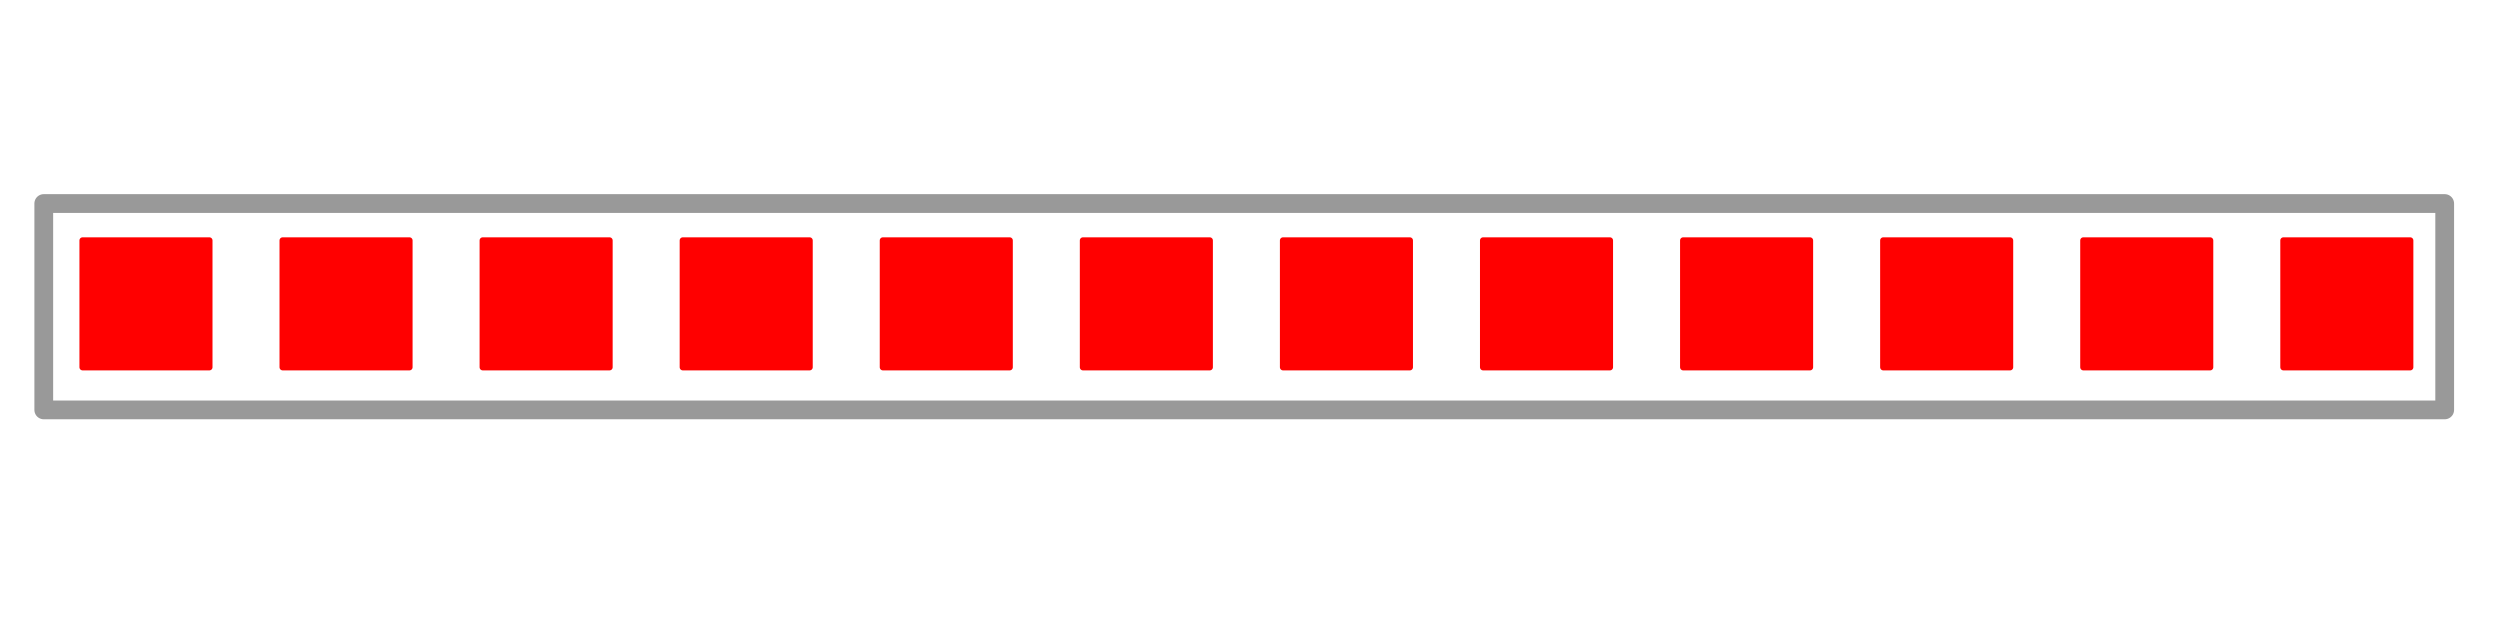 <svg version="1.1" viewBox="0.0 0.0 399.845 100.0" fill="none" stroke="none" stroke-linecap="square" stroke-miterlimit="10" xmlns:xlink="http://www.w3.org/1999/xlink" xmlns="http://www.w3.org/2000/svg"><clipPath id="p.0"><path d="m0 0l399.845 0l0 100.0l-399.845 0l0 -100.0z" clip-rule="nonzero"/></clipPath><g clip-path="url(#p.0)"><path fill="#000000" fill-opacity="0.0" d="m0 0l399.845 0l0 100.0l-399.845 0z" fill-rule="evenodd"/><path fill="#ff0000" d="m13.205 38.456l20.283 0l0 20.283l-20.283 0z" fill-rule="evenodd"/><path stroke="#ff0000" stroke-width="1.0" stroke-linejoin="round" stroke-linecap="butt" d="m13.205 38.456l20.283 0l0 20.283l-20.283 0z" fill-rule="evenodd"/><path fill="#ff0000" d="m45.205 38.456l20.283 0l0 20.283l-20.283 0z" fill-rule="evenodd"/><path stroke="#ff0000" stroke-width="1.0" stroke-linejoin="round" stroke-linecap="butt" d="m45.205 38.456l20.283 0l0 20.283l-20.283 0z" fill-rule="evenodd"/><path fill="#ff0000" d="m77.205 38.456l20.283 0l0 20.283l-20.283 0z" fill-rule="evenodd"/><path stroke="#ff0000" stroke-width="1.0" stroke-linejoin="round" stroke-linecap="butt" d="m77.205 38.456l20.283 0l0 20.283l-20.283 0z" fill-rule="evenodd"/><path fill="#ff0000" d="m109.205 38.456l20.283 0l0 20.283l-20.283 0z" fill-rule="evenodd"/><path stroke="#ff0000" stroke-width="1.0" stroke-linejoin="round" stroke-linecap="butt" d="m109.205 38.456l20.283 0l0 20.283l-20.283 0z" fill-rule="evenodd"/><path fill="#ff0000" d="m141.205 38.456l20.283 0l0 20.283l-20.283 0z" fill-rule="evenodd"/><path stroke="#ff0000" stroke-width="1.0" stroke-linejoin="round" stroke-linecap="butt" d="m141.205 38.456l20.283 0l0 20.283l-20.283 0z" fill-rule="evenodd"/><path fill="#ff0000" d="m173.205 38.456l20.283 0l0 20.283l-20.283 0z" fill-rule="evenodd"/><path stroke="#ff0000" stroke-width="1.0" stroke-linejoin="round" stroke-linecap="butt" d="m173.205 38.456l20.283 0l0 20.283l-20.283 0z" fill-rule="evenodd"/><path fill="#ff0000" d="m205.205 38.456l20.283 0l0 20.283l-20.283 0z" fill-rule="evenodd"/><path stroke="#ff0000" stroke-width="1.0" stroke-linejoin="round" stroke-linecap="butt" d="m205.205 38.456l20.283 0l0 20.283l-20.283 0z" fill-rule="evenodd"/><path fill="#ff0000" d="m237.205 38.456l20.283 0l0 20.283l-20.283 0z" fill-rule="evenodd"/><path stroke="#ff0000" stroke-width="1.0" stroke-linejoin="round" stroke-linecap="butt" d="m237.205 38.456l20.283 0l0 20.283l-20.283 0z" fill-rule="evenodd"/><path fill="#ff0000" d="m269.205 38.456l20.283 0l0 20.283l-20.283 0z" fill-rule="evenodd"/><path stroke="#ff0000" stroke-width="1.0" stroke-linejoin="round" stroke-linecap="butt" d="m269.205 38.456l20.283 0l0 20.283l-20.283 0z" fill-rule="evenodd"/><path fill="#ff0000" d="m301.205 38.456l20.283 0l0 20.283l-20.283 0z" fill-rule="evenodd"/><path stroke="#ff0000" stroke-width="1.0" stroke-linejoin="round" stroke-linecap="butt" d="m301.205 38.456l20.283 0l0 20.283l-20.283 0z" fill-rule="evenodd"/><path fill="#ff0000" d="m333.205 38.456l20.283 0l0 20.283l-20.283 0z" fill-rule="evenodd"/><path stroke="#ff0000" stroke-width="1.0" stroke-linejoin="round" stroke-linecap="butt" d="m333.205 38.456l20.283 0l0 20.283l-20.283 0z" fill-rule="evenodd"/><path fill="#ff0000" d="m365.205 38.456l20.283 0l0 20.283l-20.283 0z" fill-rule="evenodd"/><path stroke="#ff0000" stroke-width="1.0" stroke-linejoin="round" stroke-linecap="butt" d="m365.205 38.456l20.283 0l0 20.283l-20.283 0z" fill-rule="evenodd"/><path fill="#000000" fill-opacity="0.0" d="m7.0 32.551l384.0 0l0 33.008l-384.0 0z" fill-rule="evenodd"/><path stroke="#999999" stroke-width="3.0" stroke-linejoin="round" stroke-linecap="butt" d="m7.0 32.551l384.0 0l0 33.008l-384.0 0z" fill-rule="evenodd"/></g></svg>